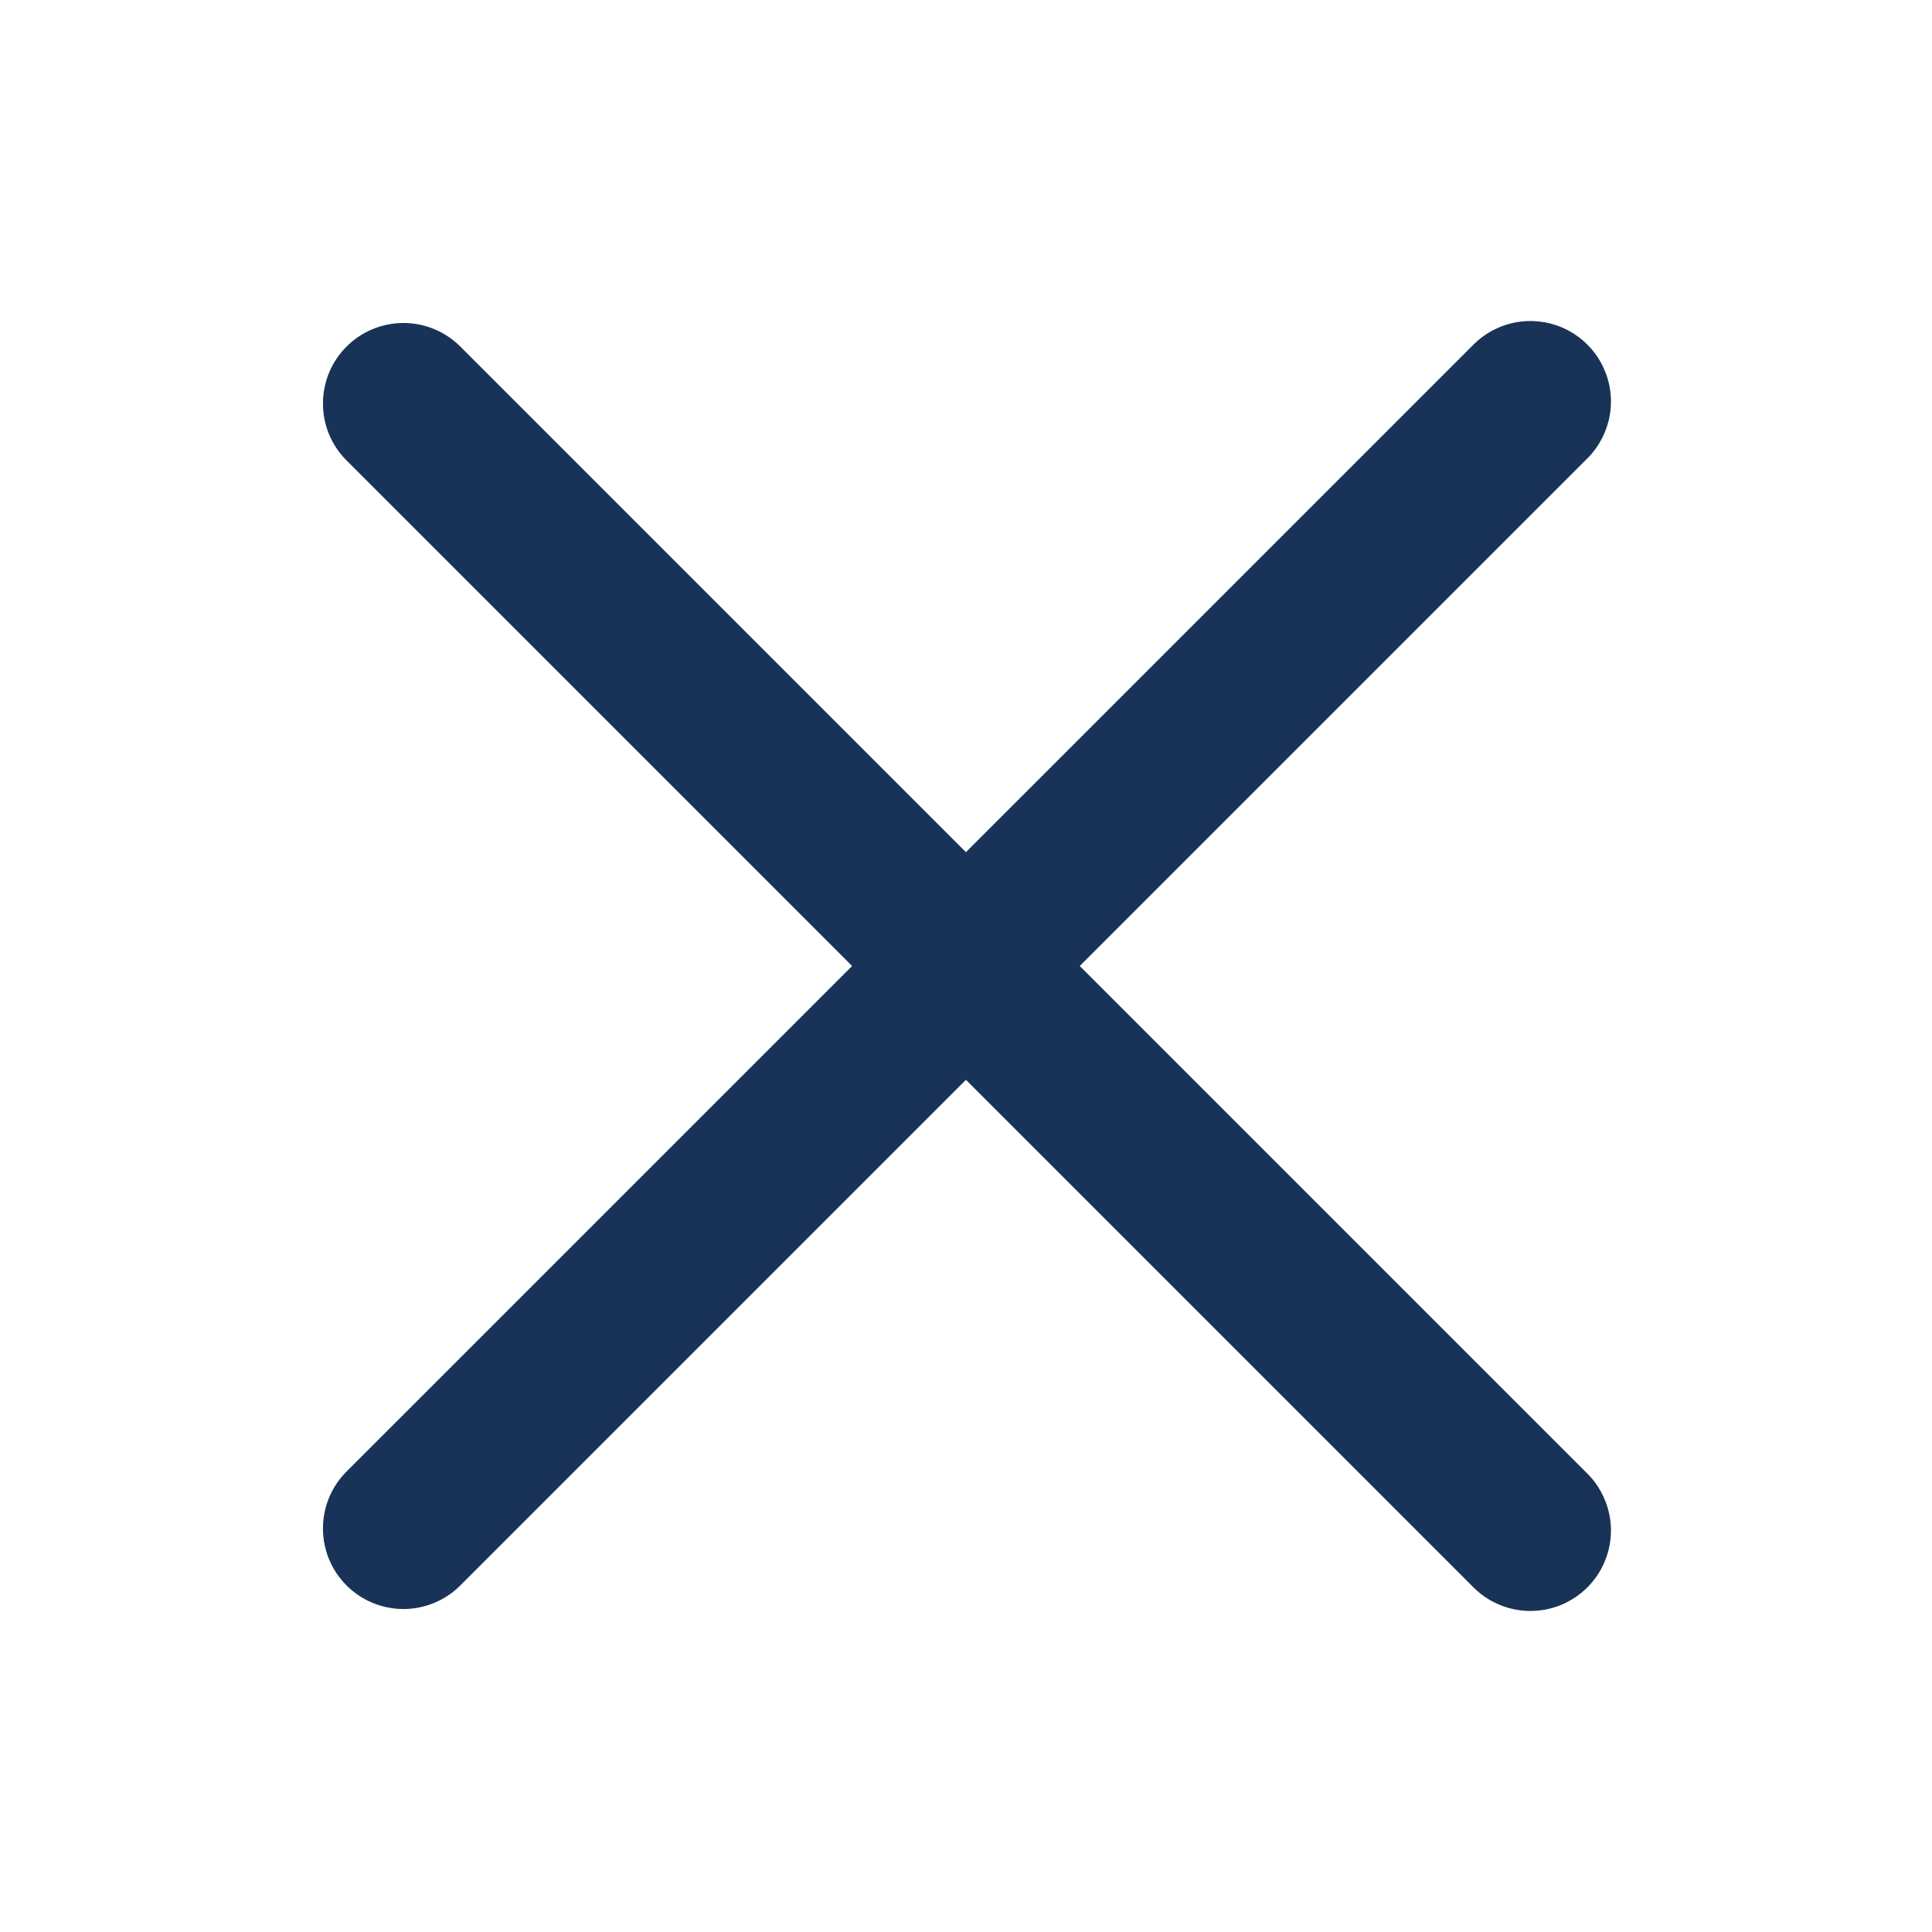 <svg width="24" height="24" viewBox="0 0 24 24" fill="none" xmlns="http://www.w3.org/2000/svg">
<path d="M4.292 18.293L10.585 12L4.292 5.707C4.11 5.518 4.009 5.266 4.012 5.004C4.014 4.741 4.119 4.491 4.305 4.305C4.49 4.12 4.741 4.015 5.003 4.012C5.265 4.01 5.518 4.111 5.706 4.293L11.999 10.586L18.292 4.293C18.385 4.197 18.495 4.121 18.617 4.069C18.739 4.016 18.87 3.989 19.003 3.988C19.136 3.987 19.267 4.012 19.39 4.062C19.513 4.112 19.625 4.187 19.719 4.281C19.813 4.374 19.887 4.486 19.937 4.609C19.988 4.732 20.013 4.864 20.012 4.996C20.011 5.129 19.983 5.26 19.93 5.382C19.878 5.504 19.802 5.615 19.706 5.707L13.413 12L19.706 18.293C19.802 18.385 19.878 18.496 19.93 18.618C19.983 18.74 20.011 18.871 20.012 19.004C20.013 19.136 19.988 19.268 19.937 19.391C19.887 19.514 19.813 19.625 19.719 19.719C19.625 19.813 19.513 19.887 19.39 19.938C19.267 19.988 19.136 20.013 19.003 20.012C18.87 20.011 18.739 19.983 18.617 19.931C18.495 19.879 18.385 19.802 18.292 19.707L11.999 13.414L5.706 19.707C5.518 19.889 5.265 19.99 5.003 19.988C4.741 19.985 4.49 19.88 4.305 19.695C4.119 19.509 4.014 19.259 4.012 18.996C4.009 18.734 4.11 18.482 4.292 18.293Z" fill="#183357"/>
</svg>
